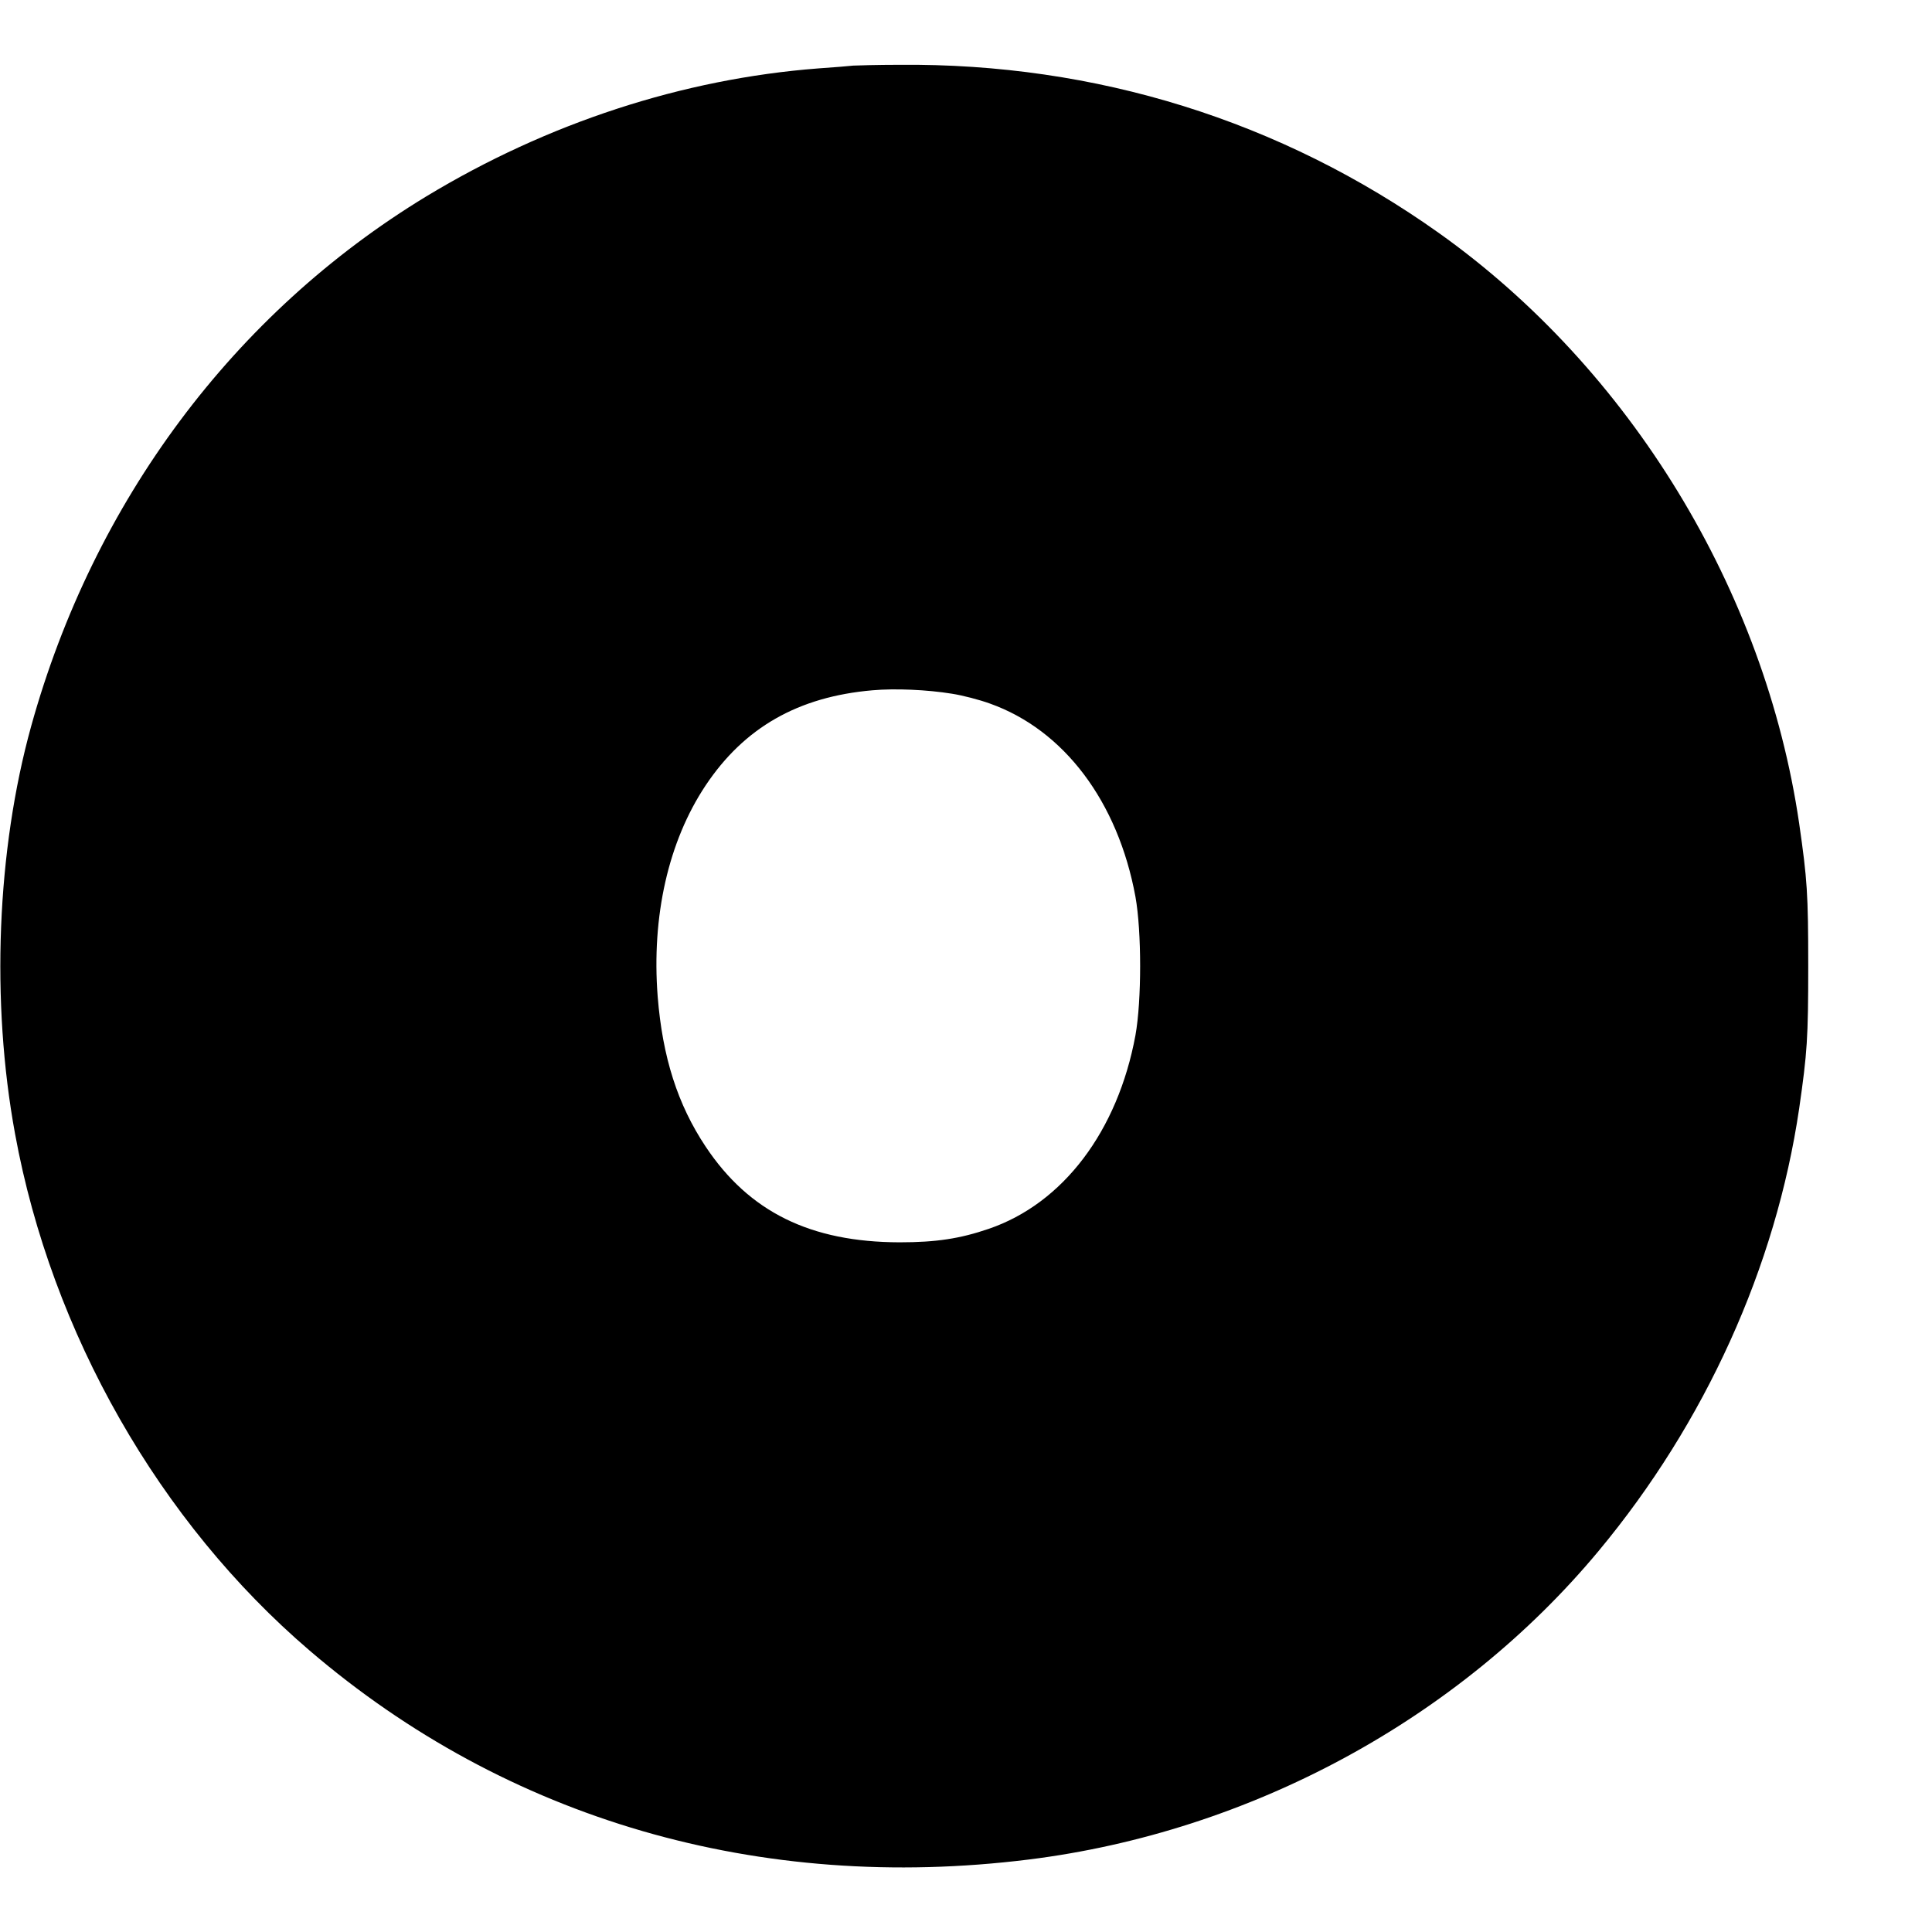 <?xml version="1.0" standalone="no"?>
<!DOCTYPE svg PUBLIC "-//W3C//DTD SVG 20010904//EN"
 "http://www.w3.org/TR/2001/REC-SVG-20010904/DTD/svg10.dtd">
<svg version="1.0" xmlns="http://www.w3.org/2000/svg"
 width="960pt" height="960pt" viewBox="0 0 960 960"
 preserveAspectRatio="xMidYMid meet">
<g transform="translate(0,960) scale(0.1,-0.1)"
fill="#000000" stroke="none">
<path d="M4240 9274 c-19 -2 -98 -9 -175 -14 -673 -52 -1344 -271 -1947 -636
-955 -580 -1653 -1515 -1963 -2632 -171 -617 -201 -1369 -80 -2027 181 -989
717 -1928 1464 -2567 981 -840 2235 -1204 3572 -1038 1101 137 2138 698 2833
1534 529 636 880 1411 996 2198 40 278 45 349 45 708 0 359 -5 430 -45 708
-170 1160 -841 2259 -1790 2934 -785 558 -1704 845 -2682 836 -106 0 -209 -3
-228 -4z m490 -3121 c52 -8 137 -30 189 -49 368 -131 636 -487 723 -960 31
-172 31 -516 0 -688 -88 -477 -360 -836 -729 -962 -143 -49 -262 -67 -443 -67
-443 1 -748 151 -964 476 -139 209 -214 444 -238 745 -31 399 53 771 238 1049
192 288 460 441 829 473 113 10 272 3 395 -17z"/>
</g>
</svg>
